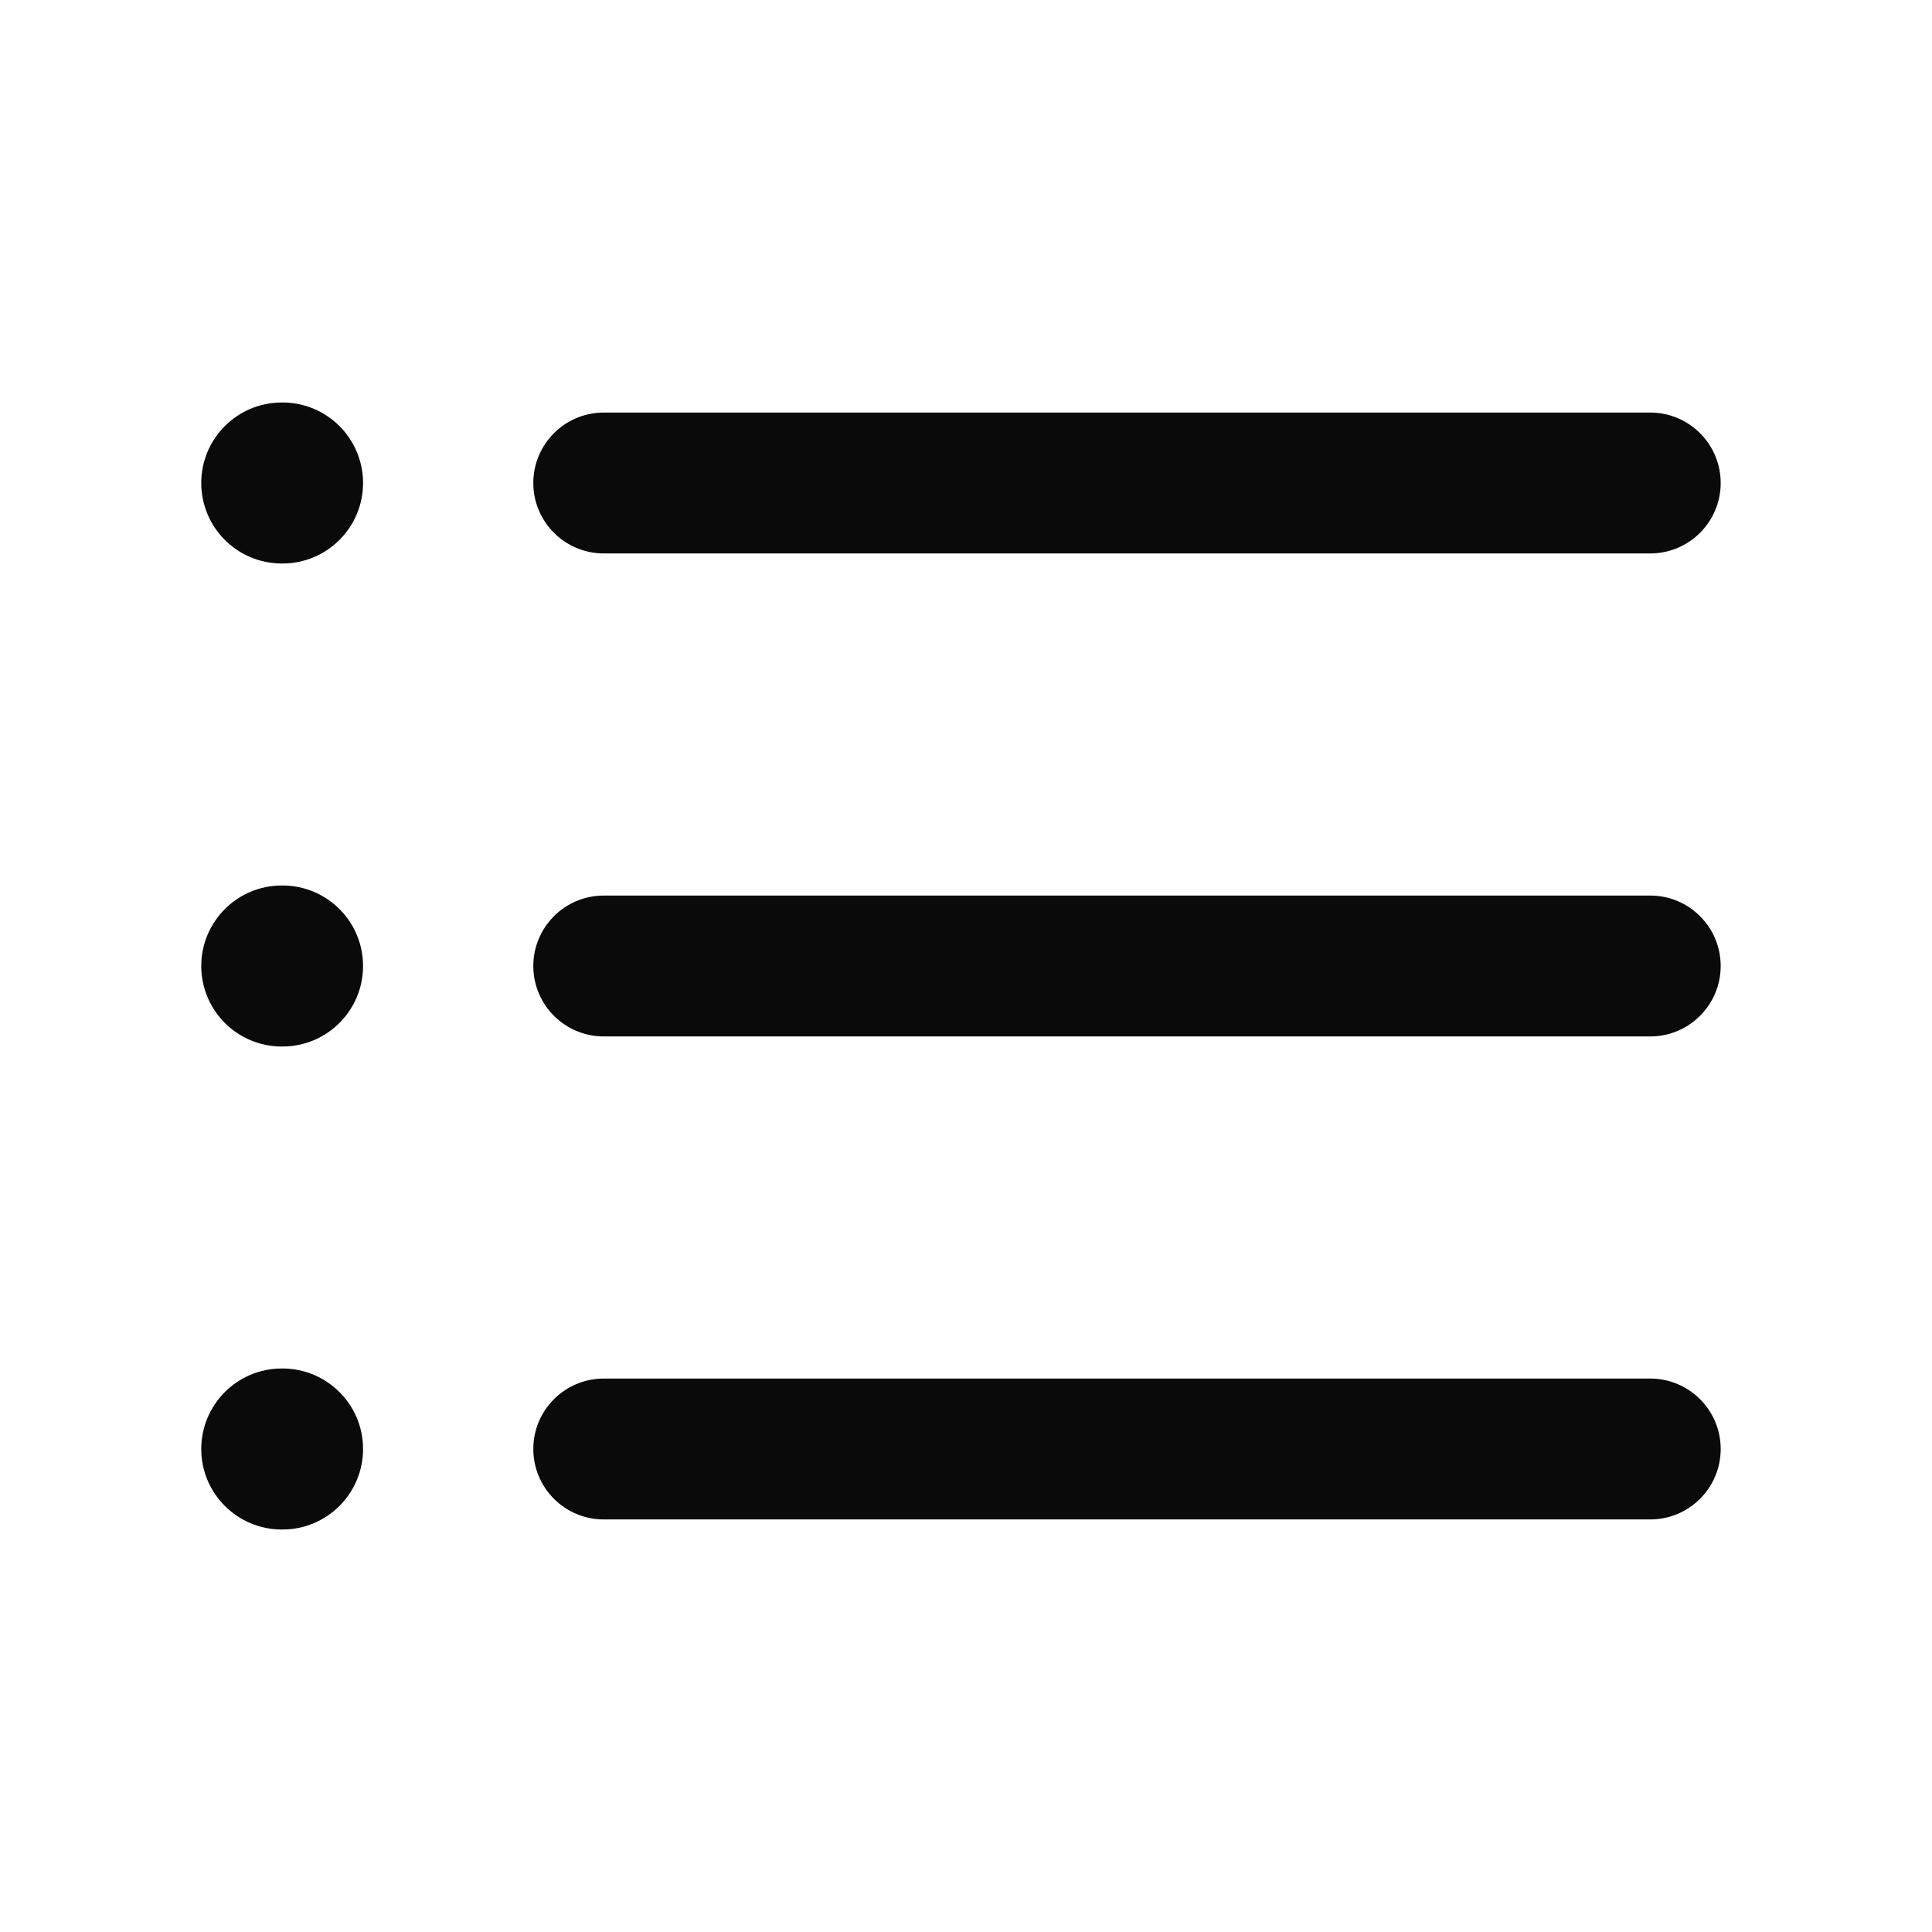<svg width="24" height="24" viewBox="0 0 24 24" fill="none" xmlns="http://www.w3.org/2000/svg">
<path fill-rule="evenodd" clip-rule="evenodd" d="M2.5 6C2.5 5.448 2.948 5 3.5 5H3.51C4.062 5 4.51 5.448 4.51 6C4.51 6.552 4.062 7 3.51 7H3.5C2.948 7 2.5 6.552 2.5 6ZM7.5 5.125C7.017 5.125 6.625 5.517 6.625 6C6.625 6.483 7.017 6.875 7.5 6.875H20.5C20.983 6.875 21.375 6.483 21.375 6C21.375 5.517 20.983 5.125 20.5 5.125H7.5ZM7.5 11.125C7.017 11.125 6.625 11.517 6.625 12C6.625 12.483 7.017 12.875 7.5 12.875H20.5C20.983 12.875 21.375 12.483 21.375 12C21.375 11.517 20.983 11.125 20.5 11.125H7.5ZM6.625 18C6.625 17.517 7.017 17.125 7.5 17.125H20.5C20.983 17.125 21.375 17.517 21.375 18C21.375 18.483 20.983 18.875 20.5 18.875H7.5C7.017 18.875 6.625 18.483 6.625 18ZM3.5 11C2.948 11 2.5 11.448 2.5 12C2.5 12.552 2.948 13 3.5 13H3.51C4.062 13 4.51 12.552 4.51 12C4.51 11.448 4.062 11 3.51 11H3.5ZM3.5 17C2.948 17 2.5 17.448 2.5 18C2.5 18.552 2.948 19 3.5 19H3.51C4.062 19 4.51 18.552 4.51 18C4.51 17.448 4.062 17 3.51 17H3.5Z" fill="#0A0A0B"/>
</svg>
